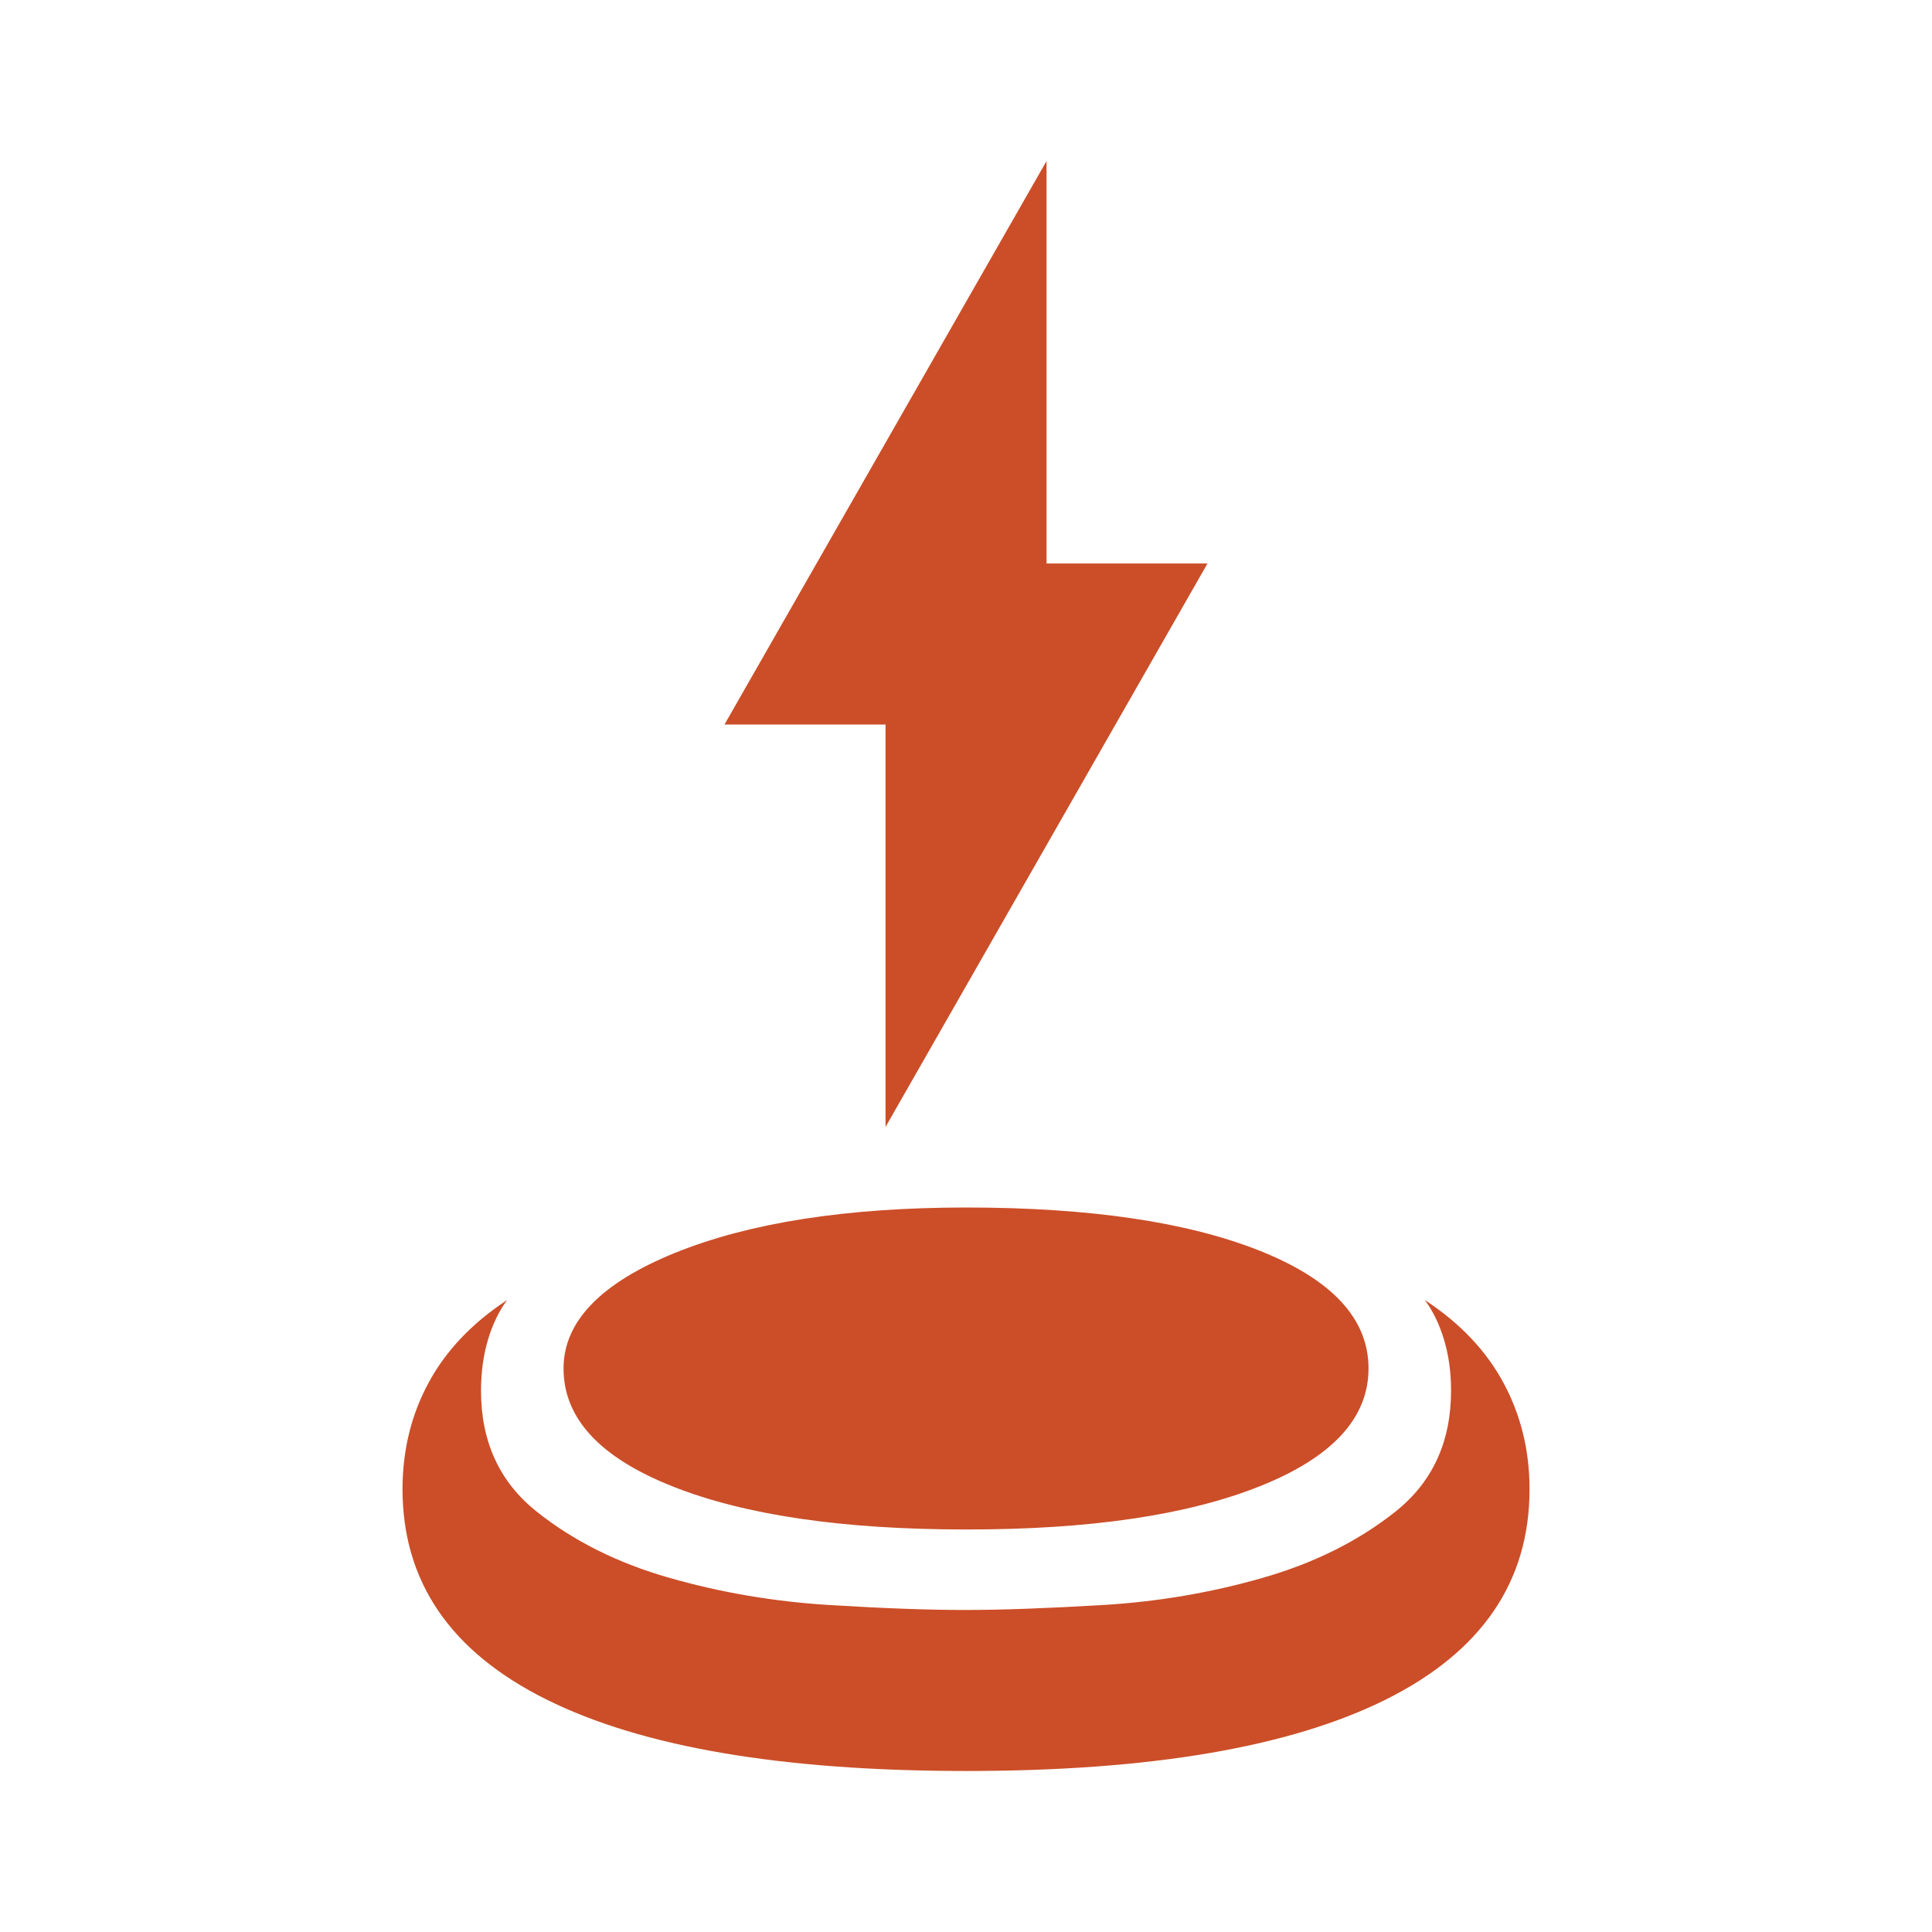 <svg width="32" height="32" viewBox="0 0 32 32" fill="none" xmlns="http://www.w3.org/2000/svg">
<path d="M16 29.333C12.956 29.333 10.639 28.939 9.051 28.149C7.463 27.36 6.668 26.199 6.667 24.666C6.667 24.022 6.811 23.433 7.1 22.9C7.389 22.366 7.823 21.911 8.4 21.533C8.267 21.711 8.162 21.928 8.084 22.184C8.007 22.44 7.968 22.723 7.967 23.033C7.967 23.878 8.273 24.544 8.884 25.033C9.496 25.522 10.229 25.889 11.084 26.133C11.939 26.378 12.822 26.528 13.734 26.584C14.645 26.64 15.4 26.667 16 26.666C16.6 26.666 17.356 26.638 18.267 26.584C19.178 26.53 20.062 26.379 20.918 26.133C21.774 25.887 22.507 25.52 23.118 25.033C23.728 24.546 24.034 23.879 24.034 23.033C24.034 22.722 23.994 22.439 23.916 22.184C23.838 21.929 23.733 21.712 23.6 21.533C24.178 21.911 24.611 22.366 24.9 22.9C25.189 23.433 25.334 24.022 25.334 24.666C25.334 26.2 24.539 27.361 22.951 28.151C21.363 28.94 19.046 29.334 16 29.333ZM16 25.333C13.956 25.333 12.334 25.095 11.134 24.617C9.934 24.14 9.334 23.49 9.334 22.666C9.334 21.889 9.951 21.25 11.184 20.75C12.418 20.251 14.023 20.001 16 20C18.045 20 19.667 20.239 20.867 20.717C22.067 21.195 22.667 21.845 22.667 22.666C22.667 23.488 22.067 24.138 20.867 24.617C19.667 25.096 18.045 25.335 16 25.333ZM14.667 18.666V12H12L17.334 2.667V9.333H20L14.667 18.666Z" fill="#CB4E28"/>
</svg>
